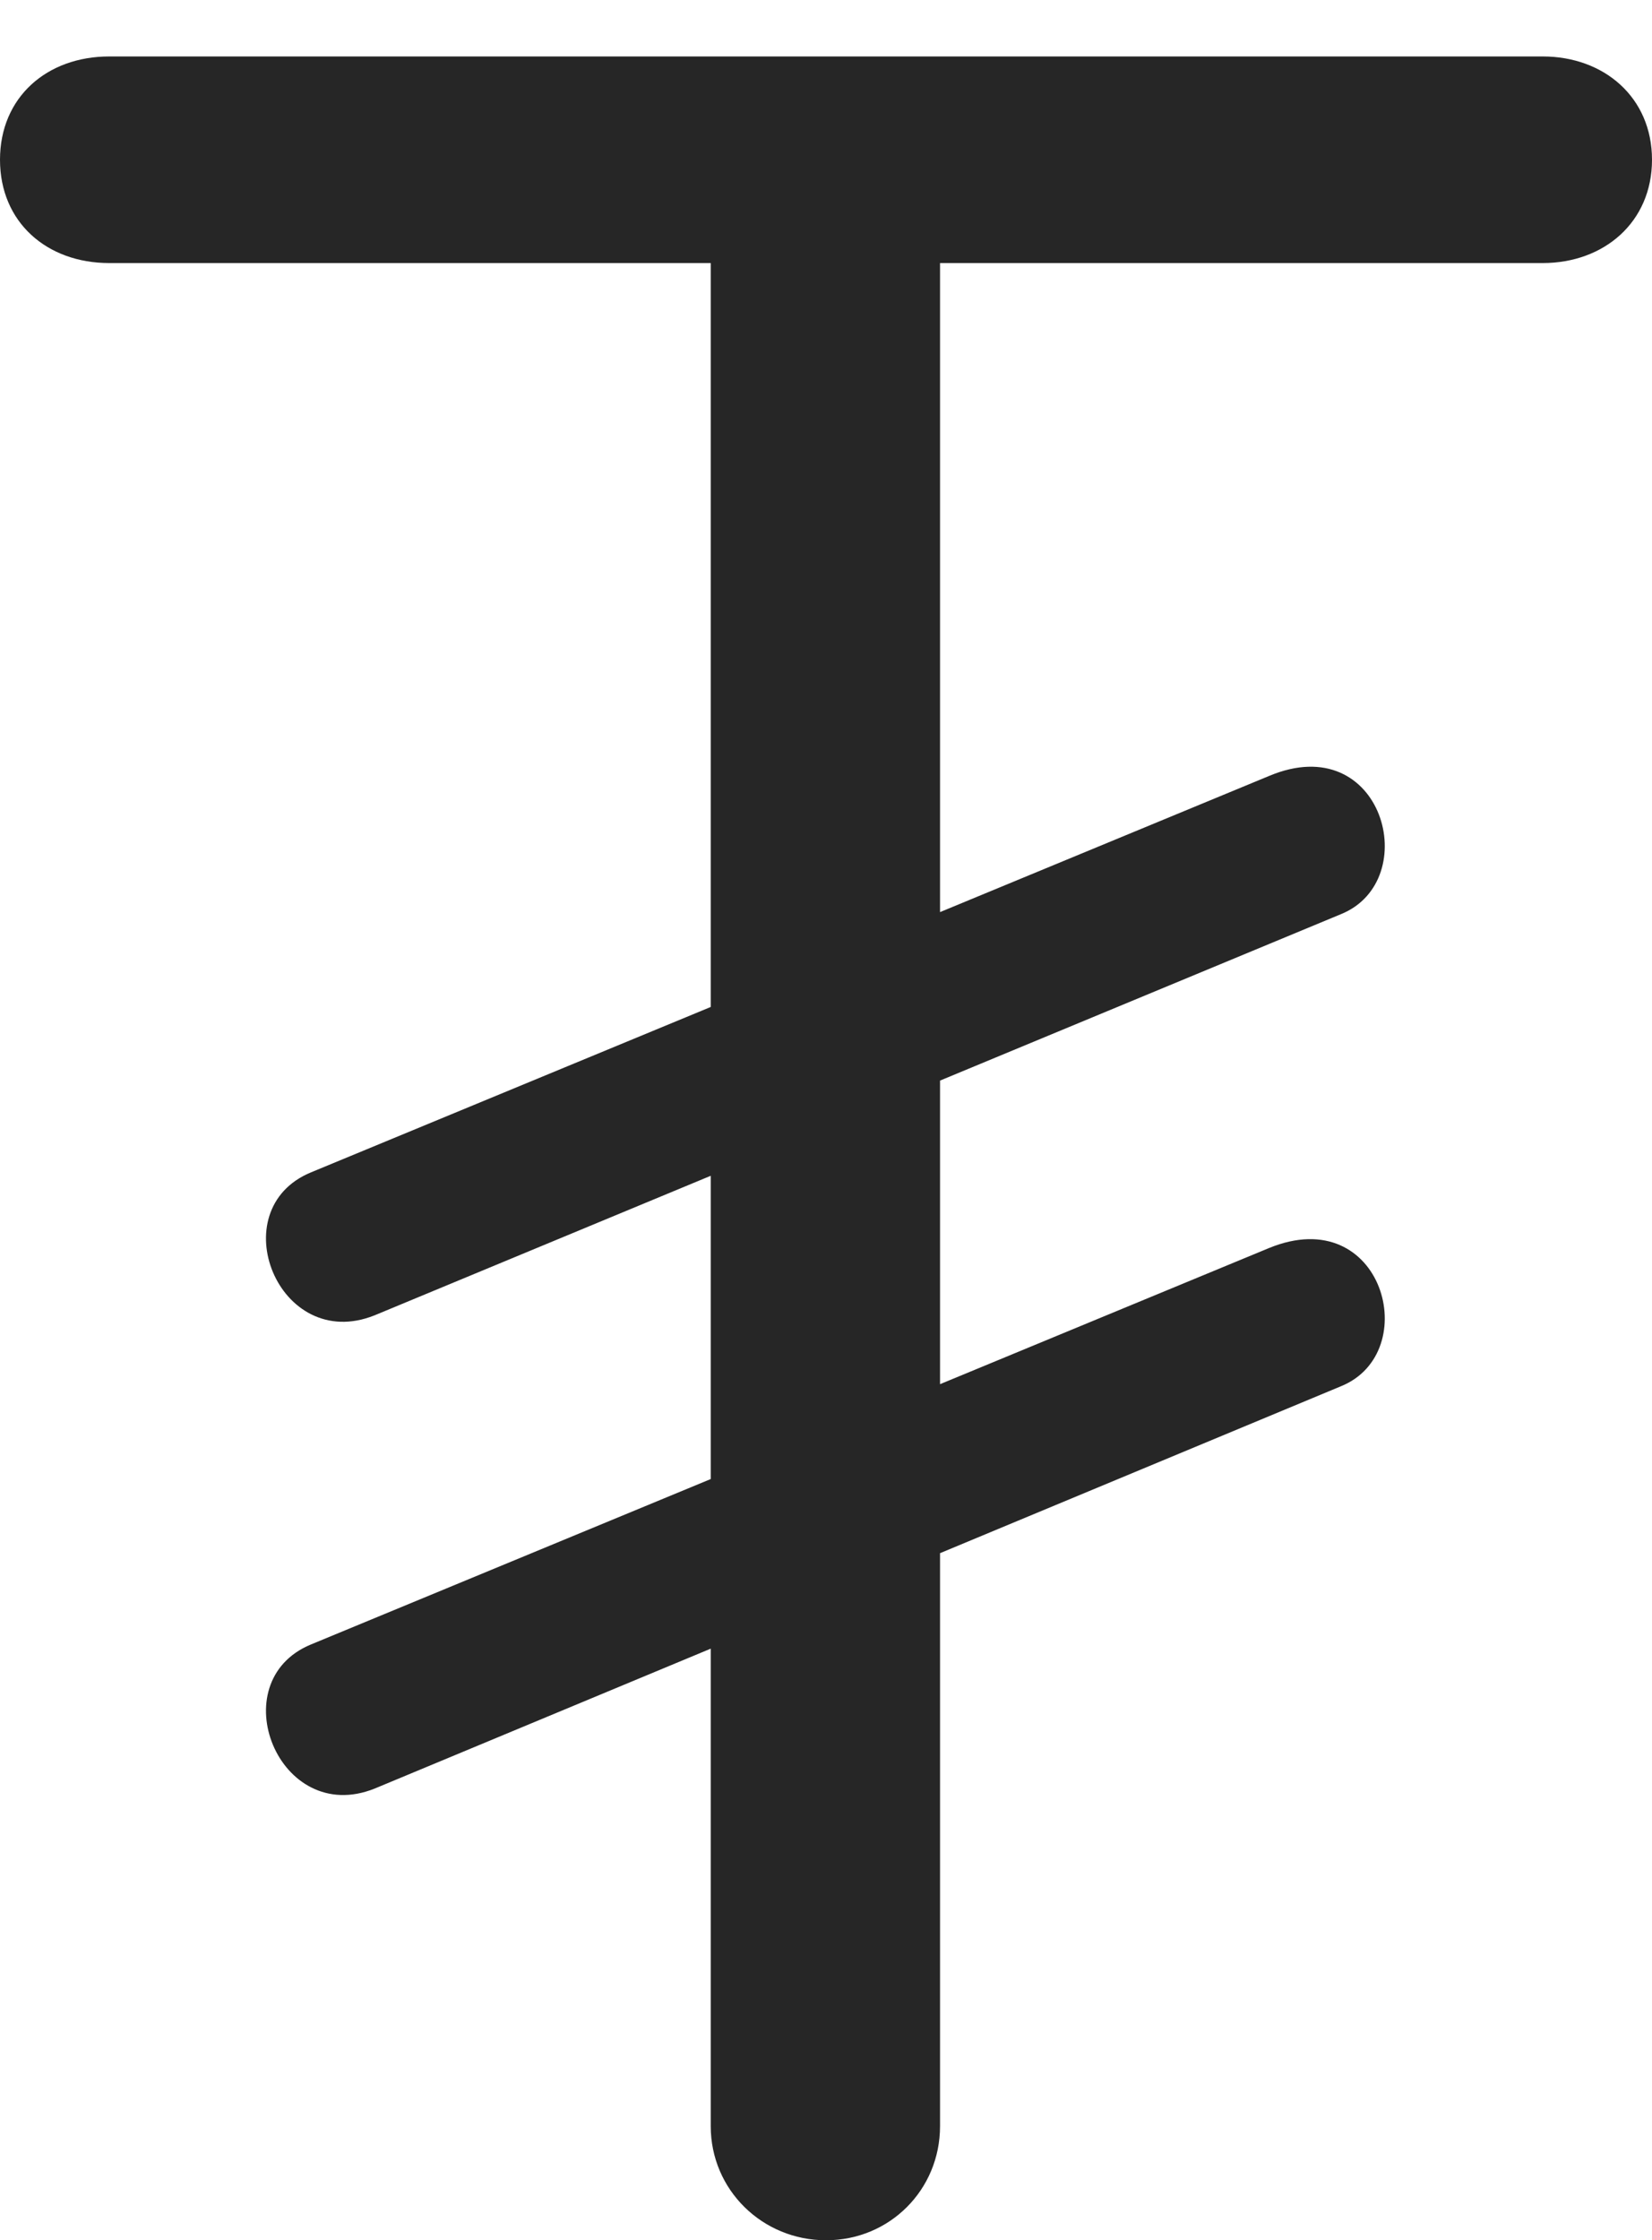 <?xml version="1.0" encoding="UTF-8"?>
<!--Generator: Apple Native CoreSVG 232.5-->
<!DOCTYPE svg
PUBLIC "-//W3C//DTD SVG 1.1//EN"
       "http://www.w3.org/Graphics/SVG/1.1/DTD/svg11.dtd">
<svg version="1.1" xmlns="http://www.w3.org/2000/svg" xmlns:xlink="http://www.w3.org/1999/xlink" width="67.188" height="91.064">
 <g>
  <rect height="91.064" opacity="0" width="67.188" x="0" y="0"/>
  <path d="M0 6.494C0 9.033 1.904 10.693 4.443 10.693L28.906 10.693L28.906 86.426C28.906 89.014 31.006 91.064 33.594 91.064C36.182 91.064 38.232 89.014 38.232 86.426L38.232 10.693L62.744 10.693C65.234 10.693 67.188 9.033 67.188 6.494C67.188 3.955 65.234 2.295 62.744 2.295L4.443 2.295C1.904 2.295 0 3.955 0 6.494ZM12.646 47.656C8.984 49.17 11.328 55.029 15.234 53.467L54.541 37.158C57.91 35.791 56.25 29.59 51.611 31.543ZM12.646 66.846C8.984 68.359 11.328 74.268 15.234 72.705L54.541 56.348C57.91 54.98 56.25 48.828 51.611 50.732Z" fill="#000000" fill-opacity="0.85"/>
 </g>
</svg>
